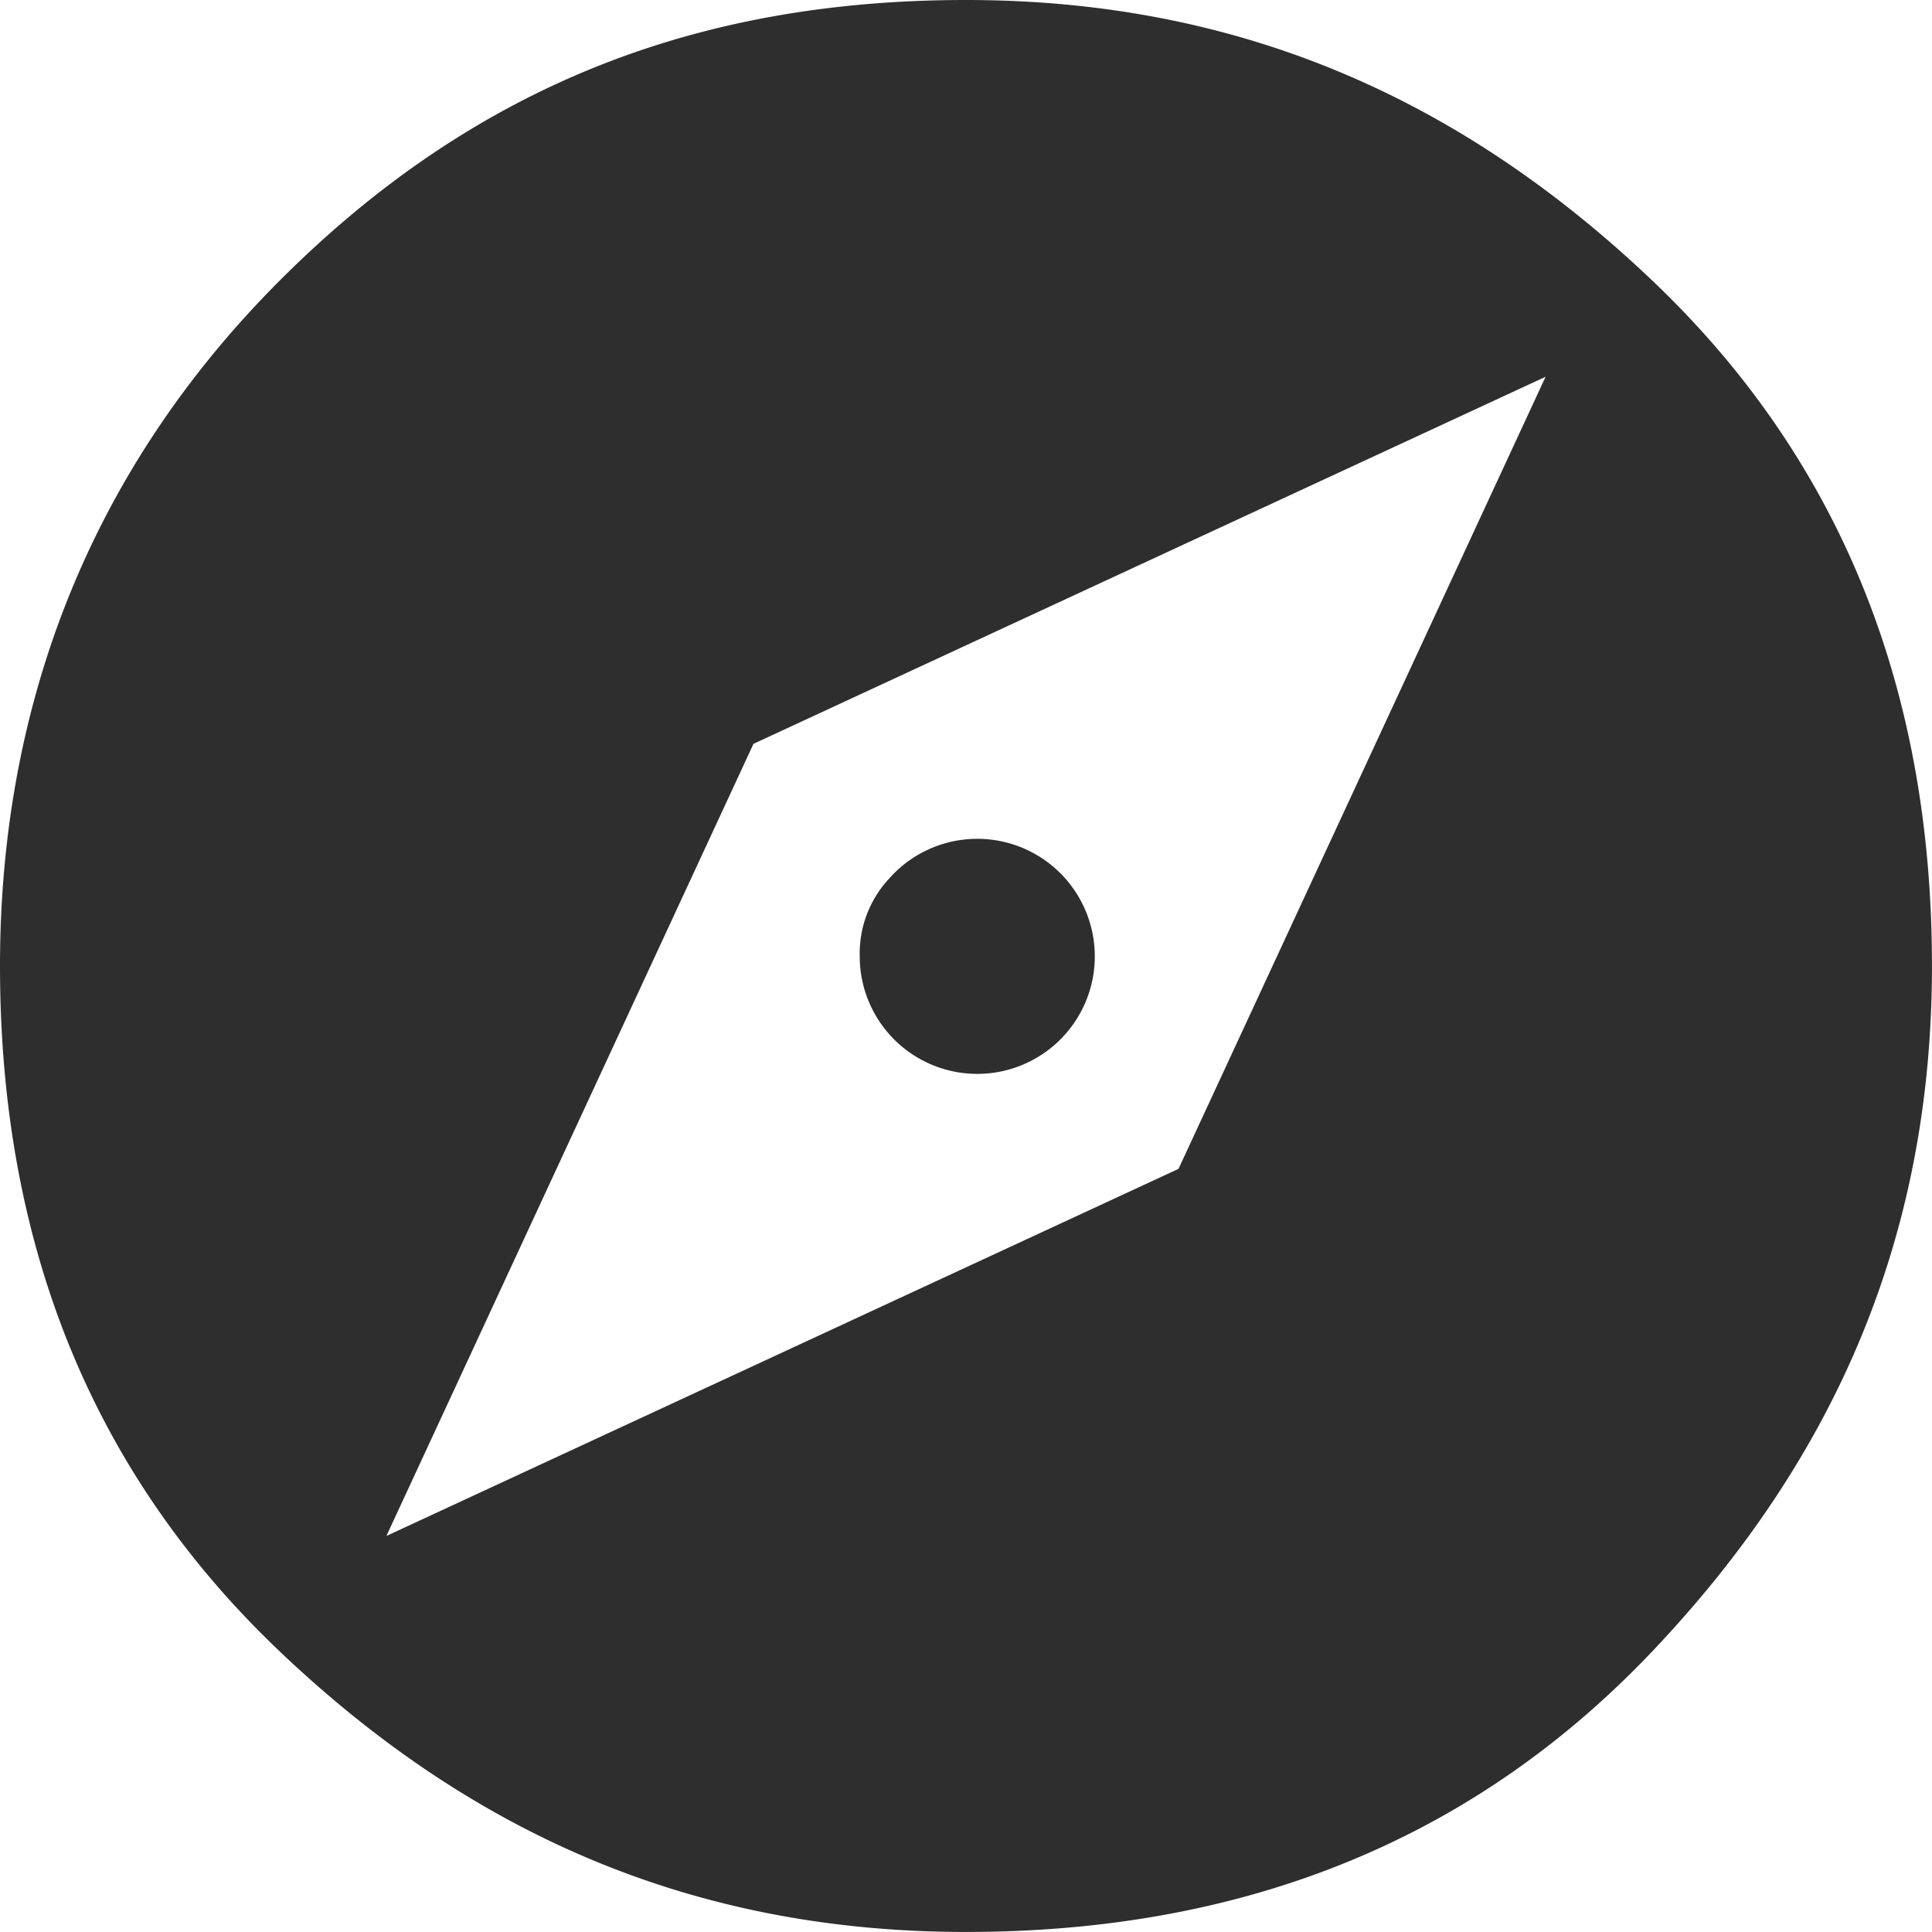 <svg xmlns="http://www.w3.org/2000/svg" viewBox="0 0 142.403 142.404"><defs><style>.a{fill:#2f2e2e;}</style></defs><path class="a" d="M687.948,1065.749c14.24-14.241,30.617-20.649,50.553-20.649s36.313,7.12,50.553,20.649S809.7,1096.366,809.7,1116.3s-7.12,36.313-20.649,50.553S758.438,1187.5,738.5,1187.5s-36.313-7.12-50.553-20.649S667.3,1136.237,667.3,1116.3,674.42,1079.276,687.948,1065.749Zm66.217,65.505,27.057-58.385-58.385,27.057-27.057,58.386Zm-21.36-21.36a8.663,8.663,0,1,1-2.136,5.7A8.087,8.087,0,0,1,732.805,1109.893Z" transform="translate(-667.3 -1045.1)"/></svg>
